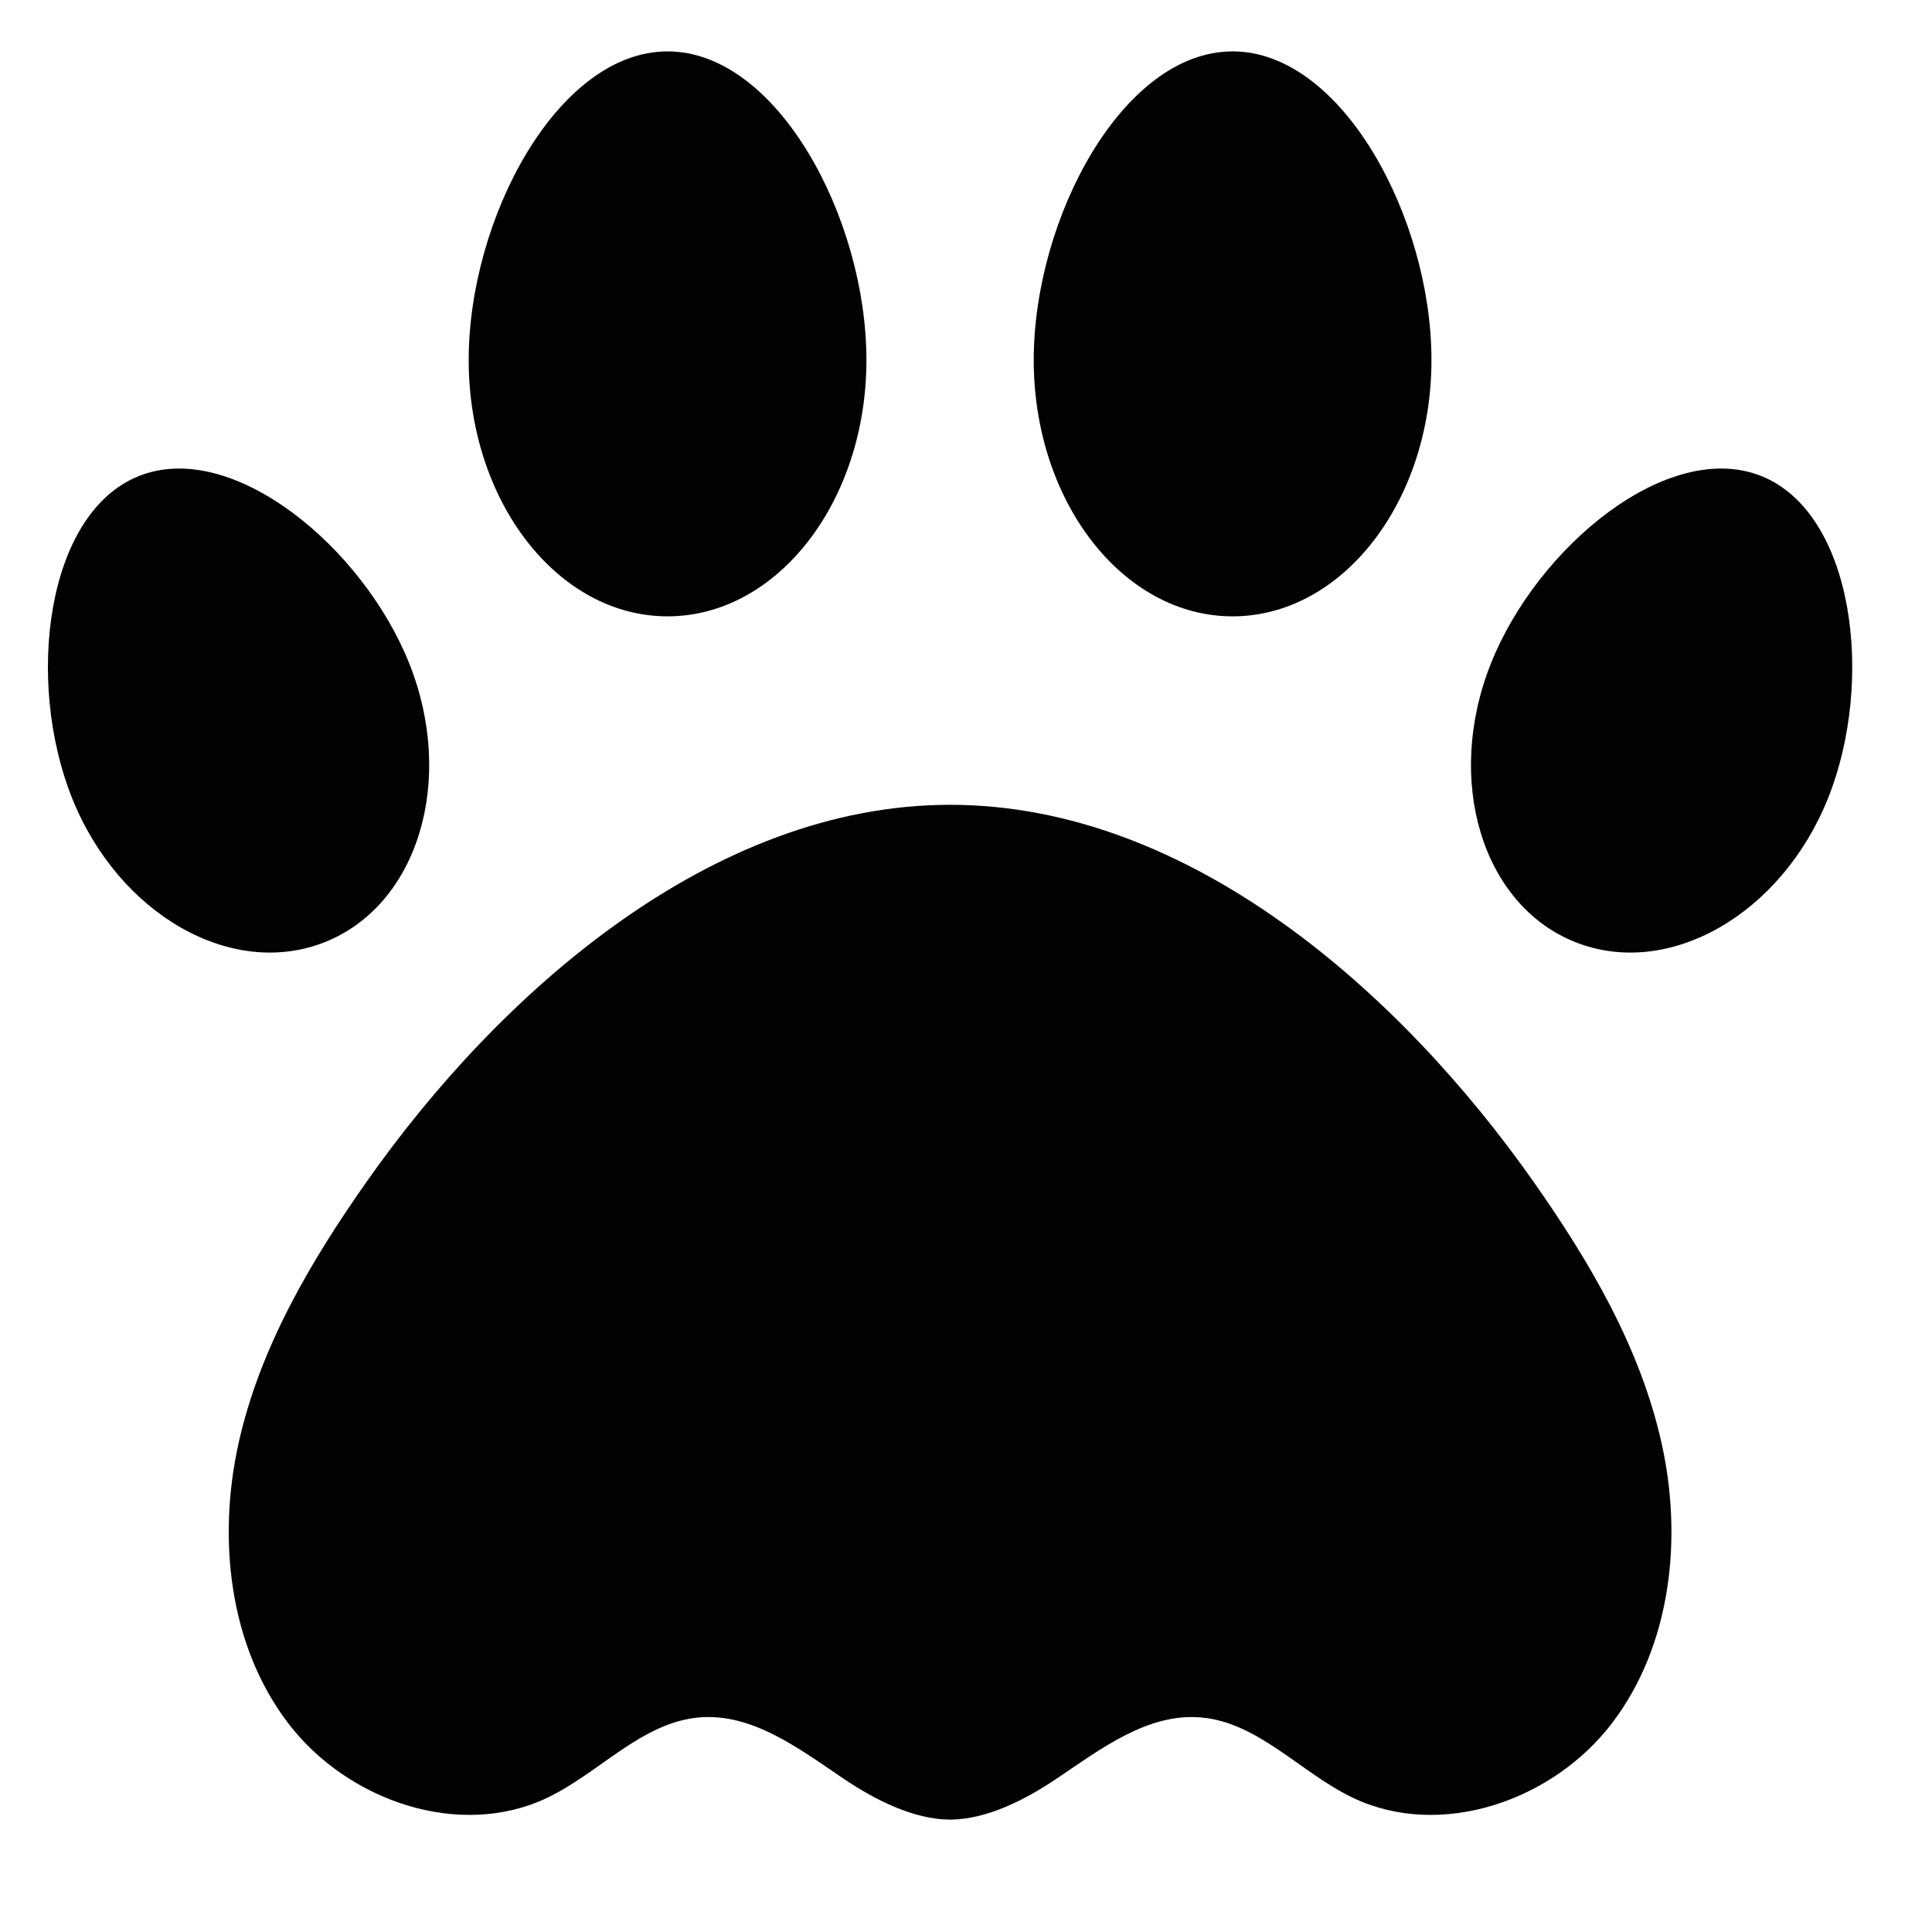 <?xml version="1.0" encoding="utf-8"?>
<!-- Generator: Adobe Illustrator 24.0.1, SVG Export Plug-In . SVG Version: 6.00 Build 0)  -->
<svg version="1.1" id="Camada_1" xmlns="http://www.w3.org/2000/svg" xmlns:xlink="http://www.w3.org/1999/xlink" x="0px" y="0px"
	 viewBox="0 0 1080 1080" style="enable-background:new 0 0 1080 1080;" xml:space="preserve">
<style type="text/css">
	.st0{fill:#020202;}
</style>
<g>
	<path class="st0" d="M373.17,344.54c61.39,0,111.17-64.15,111.17-143.28c0-79.13-49.77-172.53-111.17-172.53
		c-61.4,0-111.17,93.39-111.17,172.53C262,280.39,311.78,344.54,373.17,344.54z"/>
	<path class="st0" d="M689.03,344.54c61.39,0,111.17-64.15,111.17-143.28c0-79.13-49.77-172.53-111.17-172.53
		s-111.17,93.39-111.17,172.53C577.87,280.39,627.64,344.54,689.03,344.54z"/>
	<path class="st0" d="M181.71,526.61c52.05-20.79,73.1-90.56,47.03-155.83C202.66,305.5,129.7,245.31,77.65,266.1
		C25.6,286.89,14.18,380.78,40.26,446.06C66.33,511.33,129.66,547.4,181.71,526.61z"/>
	<path class="st0" d="M857.03,660.27C783.37,555.59,665.4,449.89,531.1,449.89c-133.75,0-252.25,105.68-325.93,210.38
		c-31.44,44.68-59.86,92.89-71.78,146.36c-11.92,53.46-5.4,113.25,27.72,156.68c33.12,43.43,95.86,65.11,144.92,41.61
		c29.17-13.97,52.77-42.17,84.95-44.87c29.54-2.49,55.65,17.41,80.28,34.04c17.81,12.02,39.27,22.96,59.84,23.1
		c20.57-0.14,42.03-11.08,59.84-23.1c24.64-16.63,50.74-36.53,80.28-34.04c32.18,2.71,55.79,30.9,84.95,44.87
		c49.06,23.5,111.8,1.82,144.92-41.61c33.12-43.43,39.64-103.21,27.72-156.68C916.89,753.17,888.47,704.96,857.03,660.27z"/>
	<path class="st0" d="M984.56,266.1c-52.05-20.79-125.01,39.4-151.09,104.68s-5.02,135.05,47.03,155.83
		c52.05,20.79,115.38-15.27,141.45-80.55C1048.02,380.78,1036.6,286.89,984.56,266.1z"/>
</g>
</svg>
